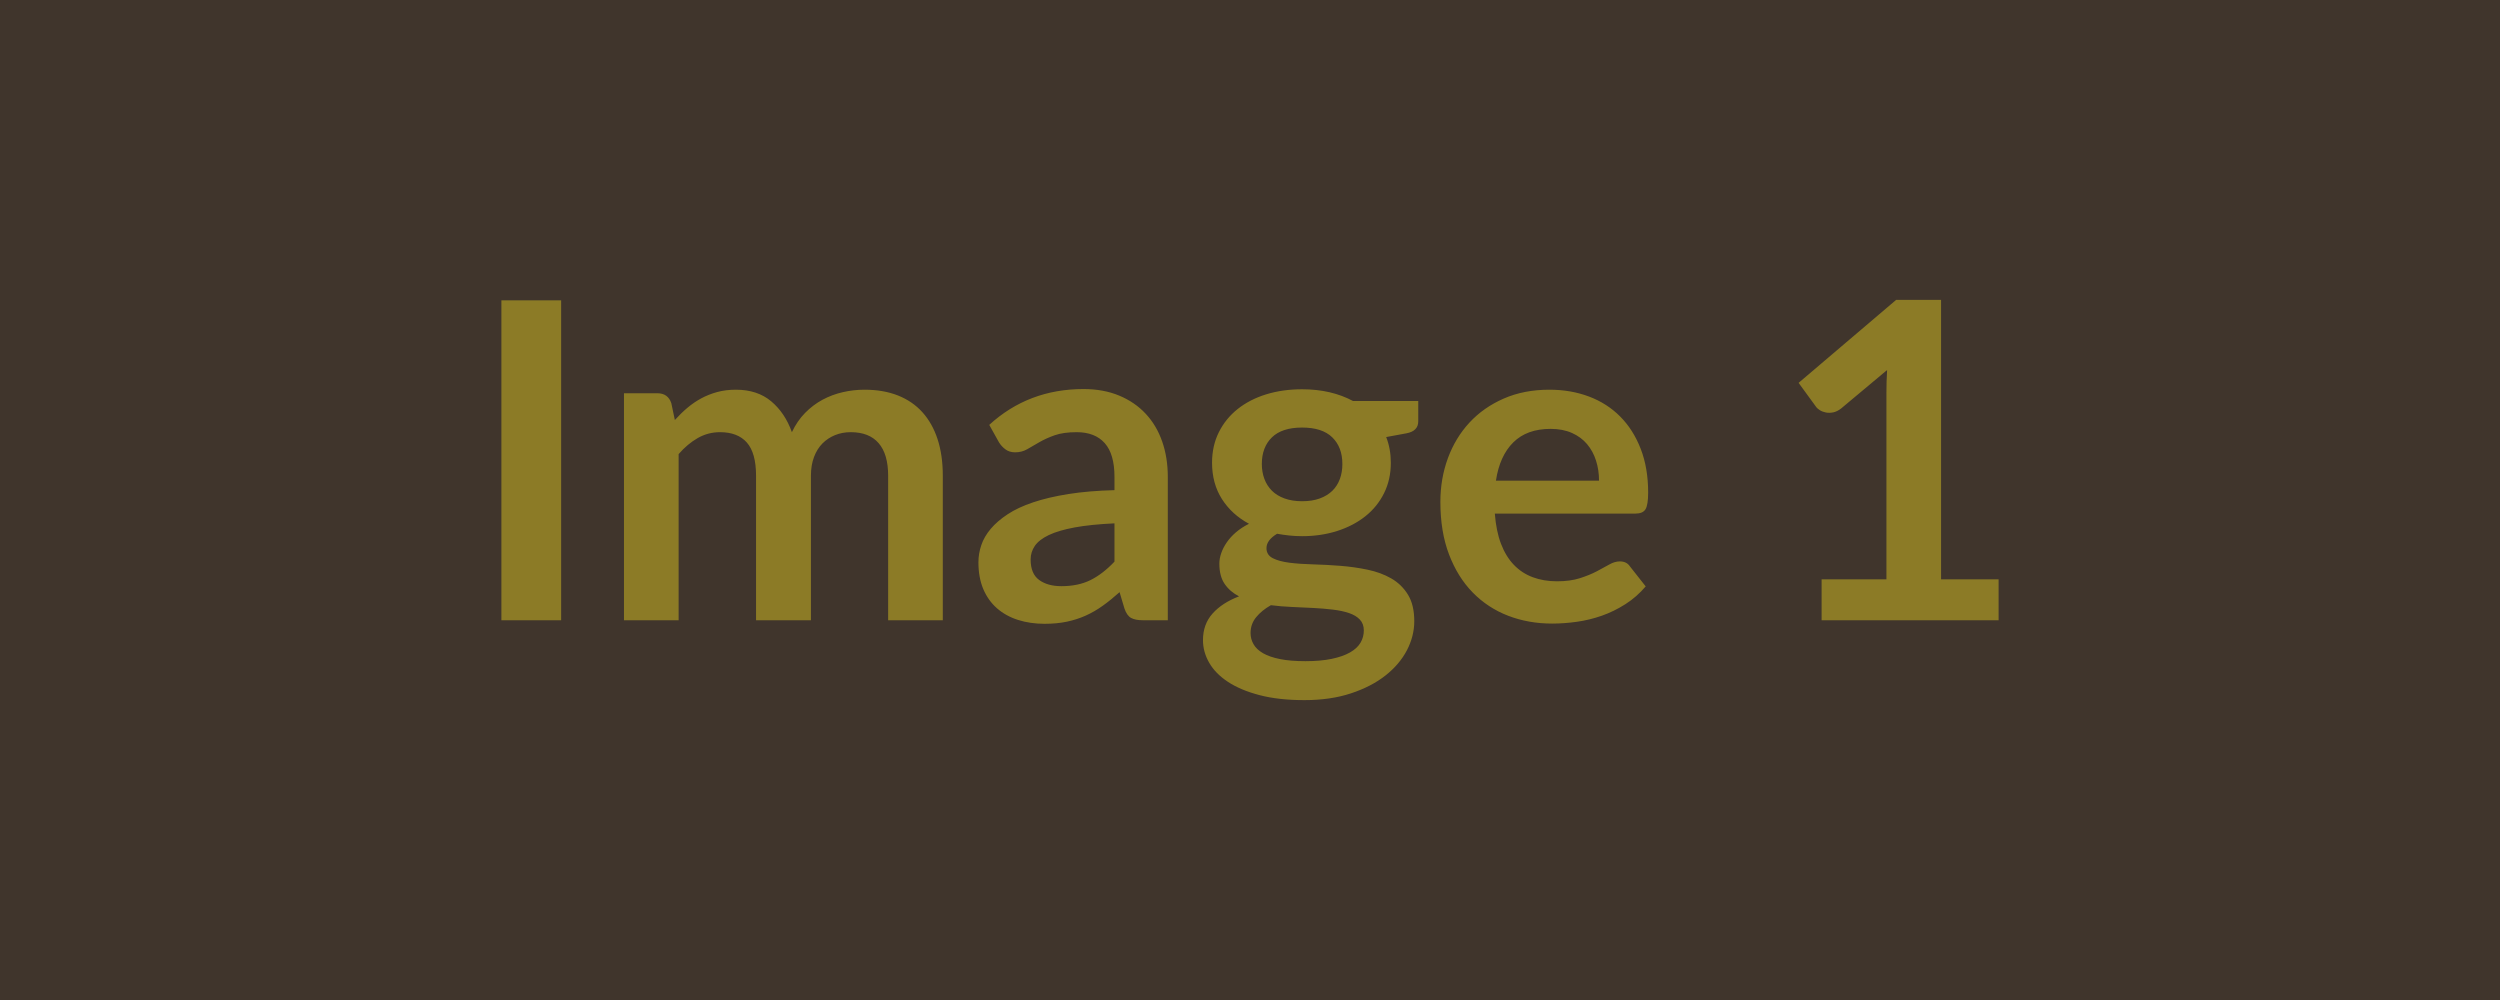 <svg xmlns="http://www.w3.org/2000/svg" xmlns:xlink="http://www.w3.org/1999/xlink" width="1000" height="400" viewBox="0 0 1000 400"><rect width="100%" height="100%" fill="#40352C"/><path d="M224.46 120.13L224.46 248.10L200.56 248.10L200.56 120.13L224.46 120.13ZM271.45 248.10L249.59 248.10L249.59 157.30L262.95 157.30Q267.20 157.30 268.53 161.28L268.53 161.28L269.94 168.01Q272.33 165.35 274.94 163.14Q277.56 160.93 280.52 159.33Q283.48 157.74 286.89 156.81Q290.30 155.88 294.37 155.88L294.37 155.88Q302.95 155.88 308.49 160.53Q314.02 165.18 316.76 172.87L316.76 172.87Q318.88 168.36 322.07 165.13Q325.26 161.90 329.06 159.87Q332.87 157.83 337.16 156.86Q341.45 155.88 345.79 155.88L345.79 155.88Q353.31 155.88 359.15 158.18Q364.99 160.48 368.98 164.91Q372.96 169.33 375.04 175.71Q377.12 182.08 377.12 190.31L377.12 190.31L377.12 248.10L355.26 248.10L355.26 190.31Q355.26 181.64 351.45 177.26Q347.65 172.87 340.30 172.87L340.30 172.87Q336.94 172.87 334.06 174.03Q331.19 175.18 329.02 177.34Q326.85 179.51 325.61 182.79Q324.37 186.06 324.37 190.31L324.37 190.31L324.37 248.10L302.42 248.10L302.42 190.31Q302.42 181.19 298.75 177.03Q295.08 172.87 288.00 172.87L288.00 172.87Q283.22 172.87 279.10 175.22Q274.99 177.57 271.45 181.64L271.45 181.64L271.45 248.10ZM445.79 224.65L445.79 209.34Q436.32 209.78 429.86 210.97Q423.40 212.17 419.51 214.03Q415.62 215.89 413.93 218.36Q412.25 220.84 412.25 223.76L412.25 223.76Q412.25 229.51 415.66 231.99Q419.07 234.47 424.55 234.47L424.55 234.47Q431.28 234.47 436.19 232.04Q441.10 229.60 445.79 224.65L445.79 224.65ZM399.60 176.95L395.70 169.95Q411.37 155.62 433.40 155.62L433.40 155.62Q441.37 155.62 447.65 158.23Q453.94 160.84 458.27 165.49Q462.61 170.13 464.87 176.59Q467.12 183.05 467.12 190.75L467.12 190.75L467.12 248.10L457.21 248.10Q454.11 248.10 452.43 247.17Q450.75 246.24 449.78 243.41L449.78 243.41L447.83 236.86Q444.38 239.96 441.10 242.30Q437.83 244.65 434.29 246.24Q430.75 247.83 426.72 248.68Q422.70 249.52 417.83 249.52L417.83 249.52Q412.08 249.52 407.21 247.97Q402.34 246.42 398.80 243.32Q395.26 240.22 393.31 235.62Q391.37 231.02 391.37 224.91L391.37 224.91Q391.37 221.46 392.52 218.05Q393.67 214.65 396.28 211.55Q398.89 208.45 403.05 205.71Q407.21 202.96 413.27 200.93Q419.33 198.89 427.39 197.61Q435.44 196.33 445.79 196.06L445.79 196.06L445.79 190.75Q445.79 181.64 441.90 177.26Q438.01 172.87 430.66 172.87L430.66 172.87Q425.35 172.87 421.85 174.11Q418.36 175.35 415.70 176.90Q413.05 178.45 410.88 179.69Q408.71 180.93 406.06 180.93L406.06 180.93Q403.76 180.93 402.16 179.73Q400.57 178.54 399.60 176.95L399.60 176.95ZM520.84 200.49L520.84 200.49Q524.91 200.49 527.92 199.38Q530.93 198.27 532.92 196.33Q534.91 194.38 535.93 191.64Q536.95 188.89 536.95 185.62L536.95 185.62Q536.95 178.89 532.92 174.95Q528.90 171.02 520.84 171.02L520.84 171.02Q512.79 171.02 508.76 174.95Q504.73 178.89 504.73 185.62L504.73 185.62Q504.73 188.80 505.75 191.55Q506.77 194.29 508.76 196.28Q510.75 198.27 513.81 199.38Q516.86 200.49 520.84 200.49ZM545.53 252.17L545.53 252.17Q545.53 249.52 543.94 247.83Q542.35 246.15 539.60 245.22Q536.86 244.29 533.19 243.85Q529.51 243.41 525.40 243.19Q521.28 242.97 516.90 242.79Q512.52 242.61 508.36 242.08L508.36 242.08Q504.73 244.12 502.48 246.86Q500.22 249.60 500.22 253.23L500.22 253.23Q500.22 255.62 501.42 257.70Q502.61 259.78 505.22 261.29Q507.83 262.79 511.99 263.63Q516.15 264.47 522.17 264.47L522.17 264.47Q528.28 264.47 532.70 263.54Q537.13 262.61 540.00 260.98Q542.88 259.34 544.21 257.08Q545.53 254.83 545.53 252.17ZM541.20 160.40L567.30 160.40L567.30 168.54Q567.30 172.43 562.61 173.32L562.61 173.32L554.47 174.82Q556.33 179.51 556.33 185.09L556.33 185.09Q556.33 191.81 553.63 197.26Q550.93 202.70 546.15 206.50Q541.37 210.31 534.87 212.39Q528.36 214.47 520.84 214.47L520.84 214.47Q518.19 214.47 515.71 214.20Q513.23 213.94 510.84 213.50L510.84 213.50Q506.59 216.06 506.59 219.25L506.59 219.25Q506.59 221.99 509.12 223.28Q511.64 224.56 515.80 225.09Q519.96 225.62 525.27 225.75Q530.58 225.89 536.15 226.33Q541.73 226.77 547.04 227.88Q552.35 228.98 556.51 231.37Q560.67 233.76 563.19 237.88Q565.71 241.99 565.71 248.45L565.71 248.45Q565.71 254.47 562.75 260.14Q559.78 265.80 554.16 270.22Q548.54 274.65 540.36 277.35Q532.17 280.05 521.73 280.05L521.73 280.05Q511.46 280.05 503.85 278.06Q496.24 276.07 491.19 272.75Q486.15 269.43 483.67 265.09Q481.19 260.76 481.19 256.06L481.19 256.06Q481.19 249.69 485.04 245.40Q488.89 241.11 495.62 238.54L495.62 238.54Q491.99 236.68 489.87 233.59Q487.74 230.49 487.74 225.44L487.74 225.44Q487.74 223.41 488.50 221.24Q489.25 219.07 490.71 216.95Q492.17 214.82 494.38 212.92Q496.59 211.02 499.60 209.51L499.60 209.51Q492.70 205.80 488.76 199.60Q484.82 193.41 484.82 185.09L484.82 185.09Q484.82 178.36 487.52 172.92Q490.22 167.48 495.04 163.63Q499.87 159.78 506.46 157.74Q513.05 155.71 520.84 155.71L520.84 155.71Q526.68 155.71 531.82 156.90Q536.95 158.10 541.20 160.40L541.20 160.40ZM598.37 192.26L639.61 192.26Q639.61 188.01 638.41 184.25Q637.22 180.49 634.83 177.65Q632.44 174.82 628.77 173.18Q625.09 171.55 620.23 171.55L620.23 171.55Q610.76 171.55 605.32 176.95Q599.87 182.34 598.37 192.26L598.37 192.26ZM654.12 205.44L597.93 205.44Q598.46 212.43 600.40 217.52Q602.35 222.61 605.54 225.93Q608.72 229.25 613.10 230.89Q617.48 232.52 622.79 232.52L622.79 232.52Q628.10 232.52 631.95 231.28Q635.80 230.05 638.68 228.54Q641.56 227.04 643.72 225.80Q645.89 224.56 647.93 224.56L647.93 224.56Q650.67 224.56 652.00 226.59L652.00 226.59L658.28 234.56Q654.65 238.81 650.14 241.68Q645.63 244.56 640.72 246.29Q635.80 248.01 630.71 248.72Q625.63 249.43 620.85 249.43L620.85 249.43Q611.38 249.43 603.24 246.29Q595.09 243.14 589.08 236.99Q583.06 230.84 579.61 221.77Q576.15 212.70 576.15 200.75L576.15 200.75Q576.15 191.46 579.16 183.27Q582.17 175.09 587.79 169.03Q593.41 162.96 601.51 159.42Q609.61 155.88 619.78 155.88L619.78 155.88Q628.37 155.88 635.63 158.63Q642.88 161.37 648.10 166.64Q653.33 171.90 656.29 179.56Q659.26 187.21 659.26 197.04L659.26 197.04Q659.26 201.99 658.19 203.72Q657.13 205.44 654.12 205.44L654.12 205.44ZM776.43 231.73L799.44 231.73L799.44 248.10L728.64 248.10L728.64 231.73L754.57 231.73L754.57 157.12Q754.57 152.70 754.84 148.01L754.84 148.01L736.43 163.41Q734.83 164.64 733.29 164.95Q731.74 165.26 730.37 165.00Q728.99 164.73 727.93 164.07Q726.87 163.41 726.34 162.61L726.34 162.61L719.44 153.14L758.46 119.95L776.43 119.95L776.43 231.73Z" fill="#8C7B26"/></svg>